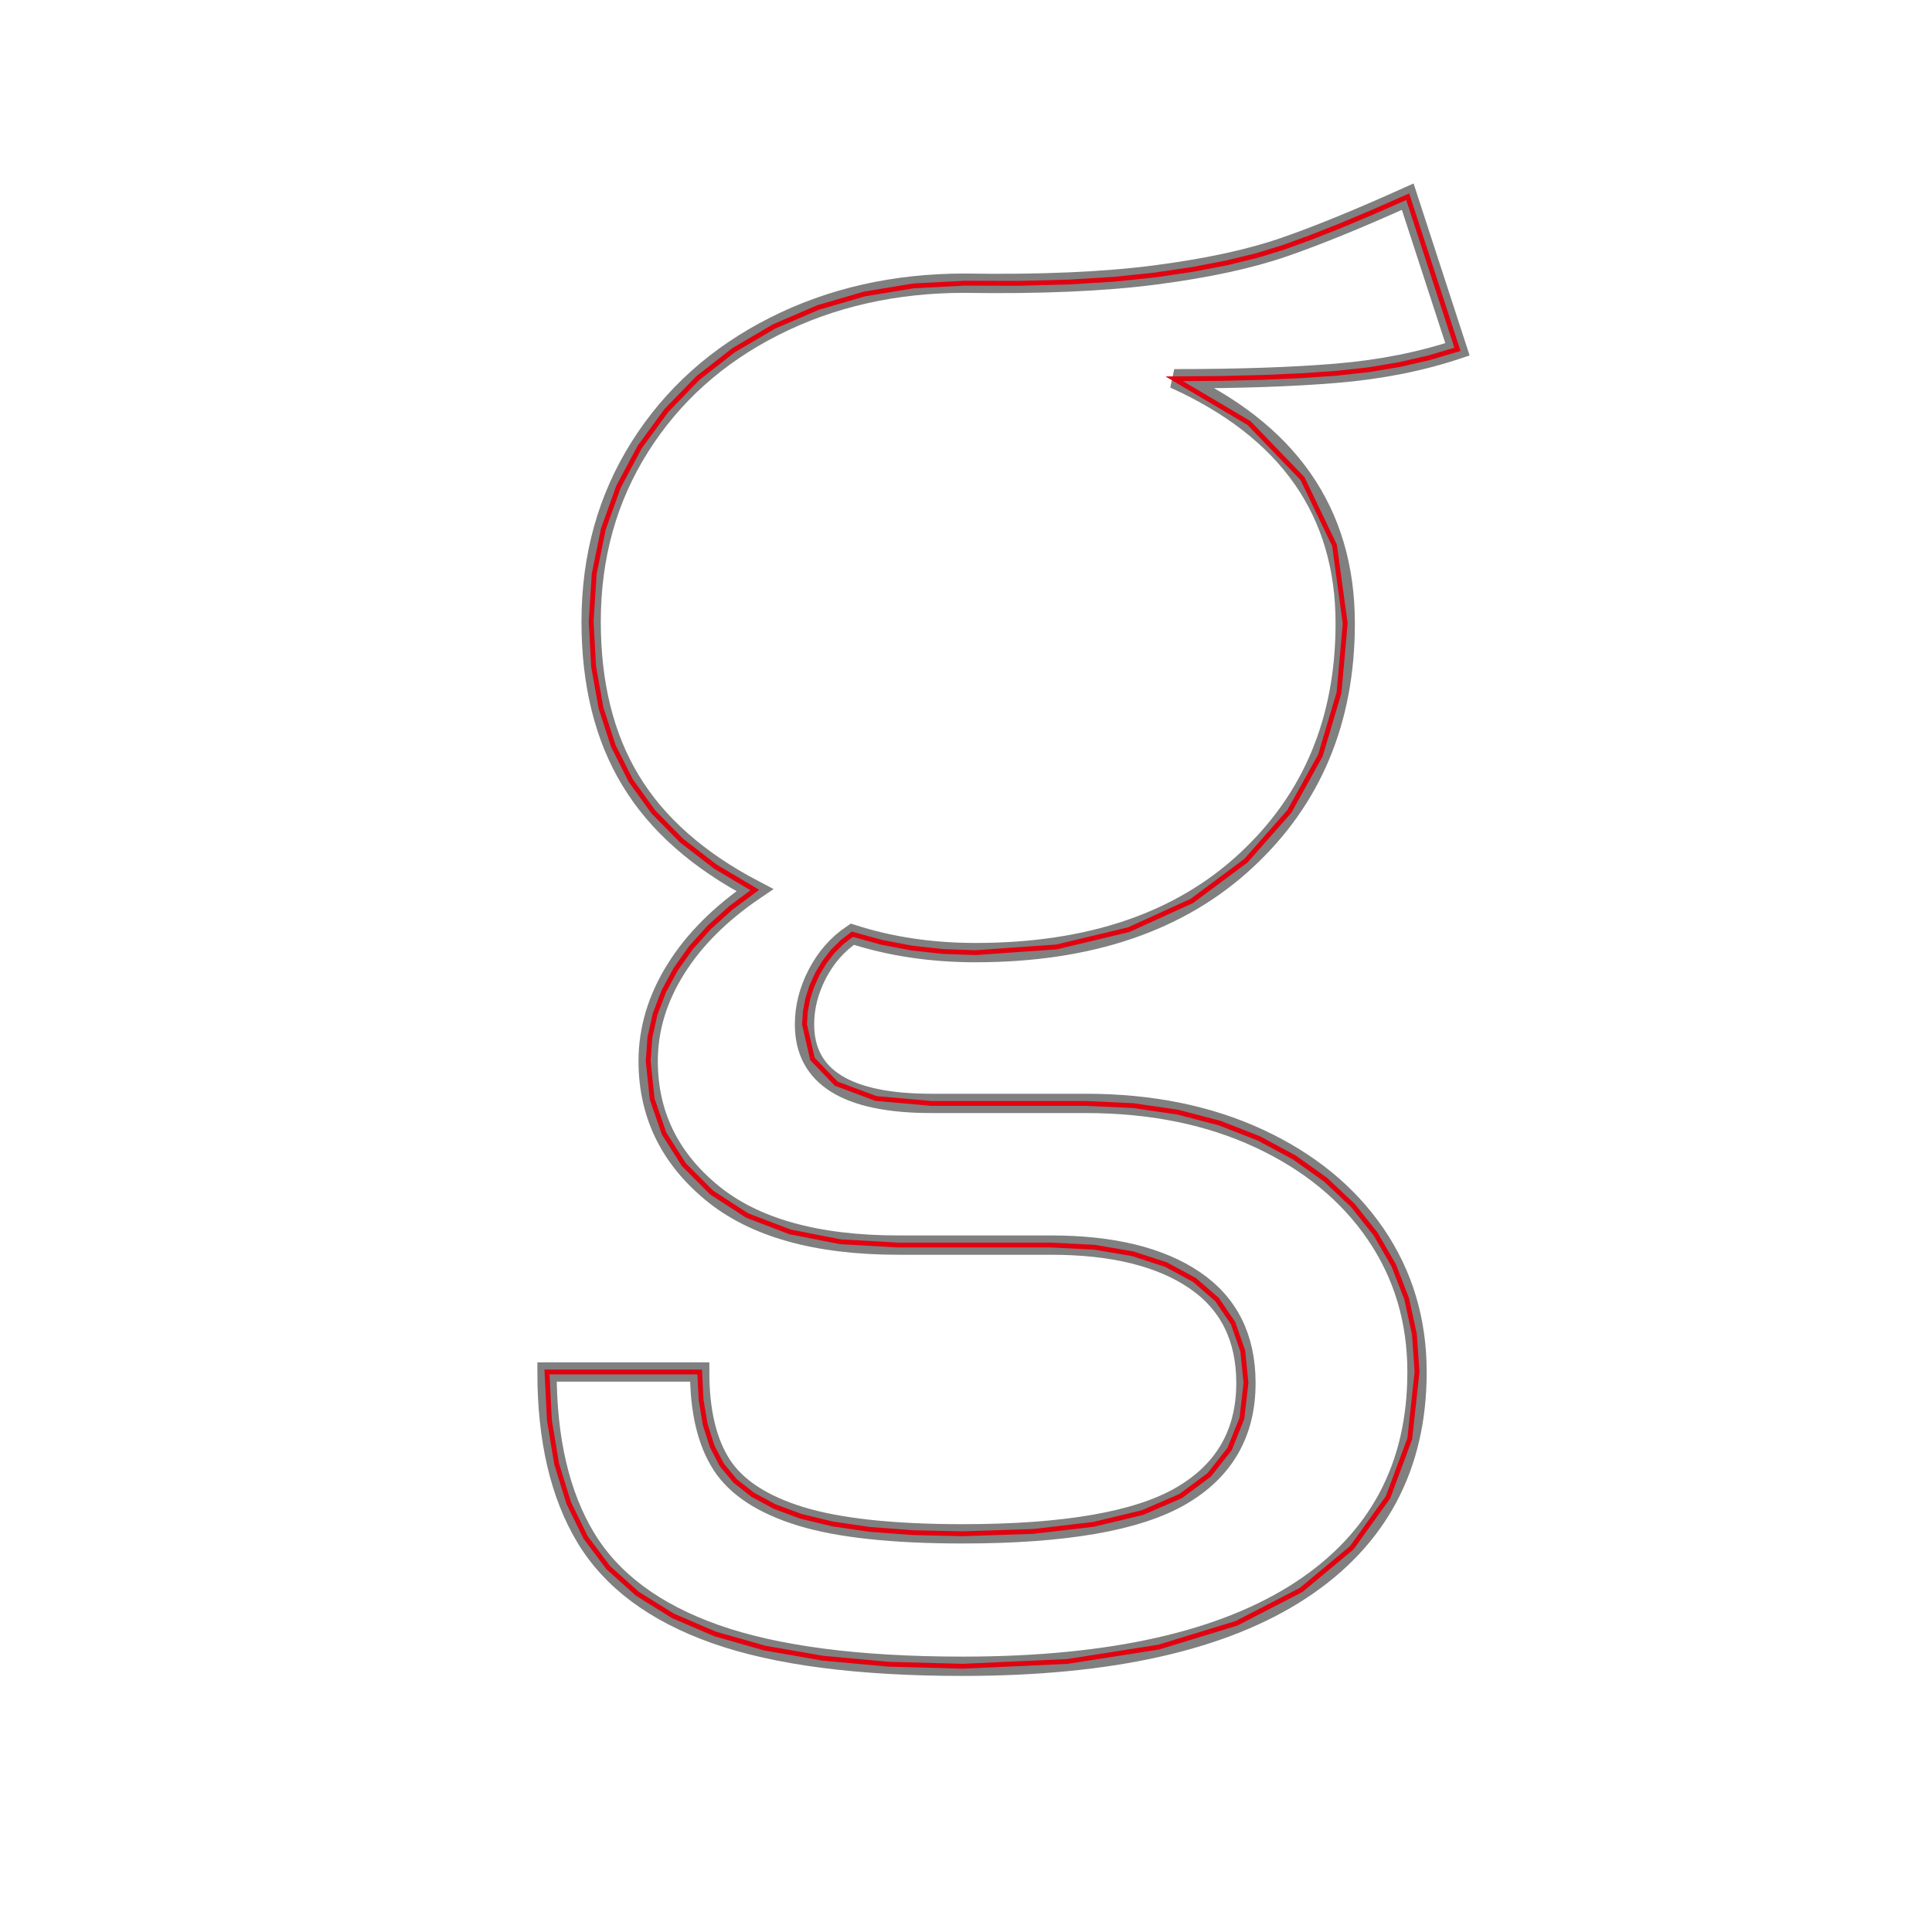 <?xml version="1.0" encoding="utf-8"?>
<!-- Generator: Adobe Illustrator 16.0.0, SVG Export Plug-In . SVG Version: 6.00 Build 0)  -->
<!DOCTYPE svg PUBLIC "-//W3C//DTD SVG 1.1//EN" "http://www.w3.org/Graphics/SVG/1.1/DTD/svg11.dtd">
<svg version="1.1" id="Ebene_1" xmlns="http://www.w3.org/2000/svg" xmlns:xlink="http://www.w3.org/1999/xlink" x="0px" y="0px"
	 width="100px" height="100px" viewBox="0 0 100 100" enable-background="new 0 0 100 100" xml:space="preserve">
<path id="g" fill="none" stroke="#808080" d="M75.438,18.082c-1.904,0.635-4,1.05-6.281,1.239c-2.285,0.19-5.079,0.283-8.379,0.283
	c5.902,2.669,8.85,6.887,8.85,12.663c0,5.016-1.711,9.107-5.139,12.28c-3.425,3.177-8.093,4.76-13.992,4.76
	c-2.285,0-4.412-0.317-6.38-0.953c-0.763,0.511-1.363,1.194-1.809,2.05c-0.445,0.855-0.666,1.727-0.666,2.618
	c0,2.727,2.188,4.09,6.57,4.09h7.995c3.362,0,6.345,0.604,8.948,1.81c2.604,1.209,4.617,2.859,6.047,4.951
	c1.43,2.095,2.143,4.473,2.143,7.143c0,4.884-2,8.646-5.996,11.28c-4.002,2.63-9.84,3.95-17.518,3.95
	c-5.396,0-9.665-0.557-12.806-1.666c-3.142-1.111-5.376-2.777-6.713-5c-1.333-2.22-1.999-5.078-1.999-8.564h7.902
	c0,2.029,0.383,3.63,1.143,4.807c0.763,1.174,2.126,2.062,4.094,2.665c1.968,0.602,4.761,0.903,8.379,0.903
	c5.264,0,9.025-0.65,11.279-1.952c2.252-1.302,3.379-3.251,3.379-5.853c0-2.349-0.888-4.126-2.665-5.331
	c-1.778-1.204-4.253-1.809-7.427-1.809h-7.902c-4.249,0-7.472-0.907-9.661-2.716c-2.188-1.81-3.285-4.075-3.285-6.806
	c0-1.65,0.476-3.235,1.429-4.761c0.949-1.522,2.316-2.885,4.09-4.09c-2.917-1.526-5.059-3.413-6.422-5.667
	c-1.367-2.25-2.049-4.997-2.049-8.231c0-3.367,0.84-6.38,2.521-9.045s4.001-4.746,6.953-6.237c2.948-1.491,6.232-2.235,9.851-2.235
	c3.936,0.062,7.235-0.082,9.901-0.43c2.665-0.349,4.869-0.825,6.616-1.429c1.747-0.601,3.884-1.476,6.425-2.619L75.438,18.082z"/>
<path id="gpoly" fill="none" stroke="#E3000F" stroke-width="0.25" d="M75.438,18.082l-1.464,0.435l-1.535,0.352l-1.606,0.269
	l-1.676,0.184l-1.809,0.125l-2,0.088l-2.189,0.053l-2.381,0.018l3.873,2.292l2.766,2.874l1.658,3.457l0.553,4.04l-0.321,3.589
	l-0.963,3.242l-1.605,2.897l-2.249,2.552l-2.802,2.084l-3.267,1.487l-3.73,0.892l-4.193,0.297l-1.684-0.06l-1.625-0.179
	l-1.565-0.298l-1.506-0.417l-0.542,0.416l-0.481,0.48l-0.422,0.545l-0.364,0.609l-0.292,0.645l-0.208,0.651l-0.125,0.657
	l-0.042,0.665l0.411,1.789l1.231,1.278l2.053,0.767l2.875,0.256h1.999h1.999h1.998h1.999l2.45,0.113l2.309,0.34l2.166,0.565
	l2.023,0.791l1.842,0.989l1.622,1.155l1.401,1.32l1.182,1.486l0.938,1.624l0.67,1.731l0.401,1.839l0.134,1.948l-0.375,3.452
	l-1.125,3.031l-1.873,2.61l-2.623,2.187l-3.346,1.727l-4.035,1.234l-4.724,0.742l-5.413,0.247l-3.836-0.104l-3.413-0.313
	l-2.99-0.521l-2.567-0.729l-2.187-0.938l-1.847-1.146l-1.508-1.354l-1.171-1.563l-0.875-1.785l-0.625-2.022l-0.375-2.26
	l-0.125-2.497h1.976h1.976h1.976h1.976l0.072,1.441l0.215,1.281l0.357,1.122l0.499,0.962l0.685,0.827l0.91,0.719l1.137,0.613
	l1.362,0.506l1.63,0.395l1.94,0.283l2.25,0.169l2.559,0.057l3.666-0.122l3.103-0.366l2.538-0.61l1.973-0.854l1.479-1.098
	l1.056-1.341l0.634-1.585l0.211-1.829l-0.166-1.654l-0.5-1.44l-0.833-1.226l-1.166-1.011l-1.465-0.791l-1.726-0.564l-1.987-0.34
	l-2.249-0.113h-1.976h-1.976H48.47h-1.975l-2.994-0.17l-2.609-0.51l-2.222-0.849l-1.835-1.188l-1.437-1.443l-1.026-1.614
	l-0.616-1.787l-0.206-1.961l0.089-1.226l0.268-1.202l0.447-1.178l0.625-1.156l0.79-1.112l0.946-1.052l1.1-0.993l1.254-0.934
	l-2.042-1.212l-1.751-1.349l-1.46-1.485l-1.169-1.622l-0.897-1.781l-0.64-1.966l-0.384-2.15l-0.128-2.334l0.158-2.459l0.473-2.327
	l0.788-2.195l1.103-2.064L34.5,21.24l1.619-1.669l1.858-1.449l2.095-1.229l2.274-0.978l2.4-0.699l2.526-0.418l2.651-0.14
	l2.832,0.008l2.595-0.069l2.356-0.146l2.118-0.223l1.912-0.285l1.74-0.333l1.567-0.381l1.396-0.429l1.384-0.502l1.531-0.604
	l1.68-0.706l1.83-0.807l0.643,1.976l0.644,1.976l0.644,1.976L75.438,18.082L75.438,18.082z"/>
</svg>
